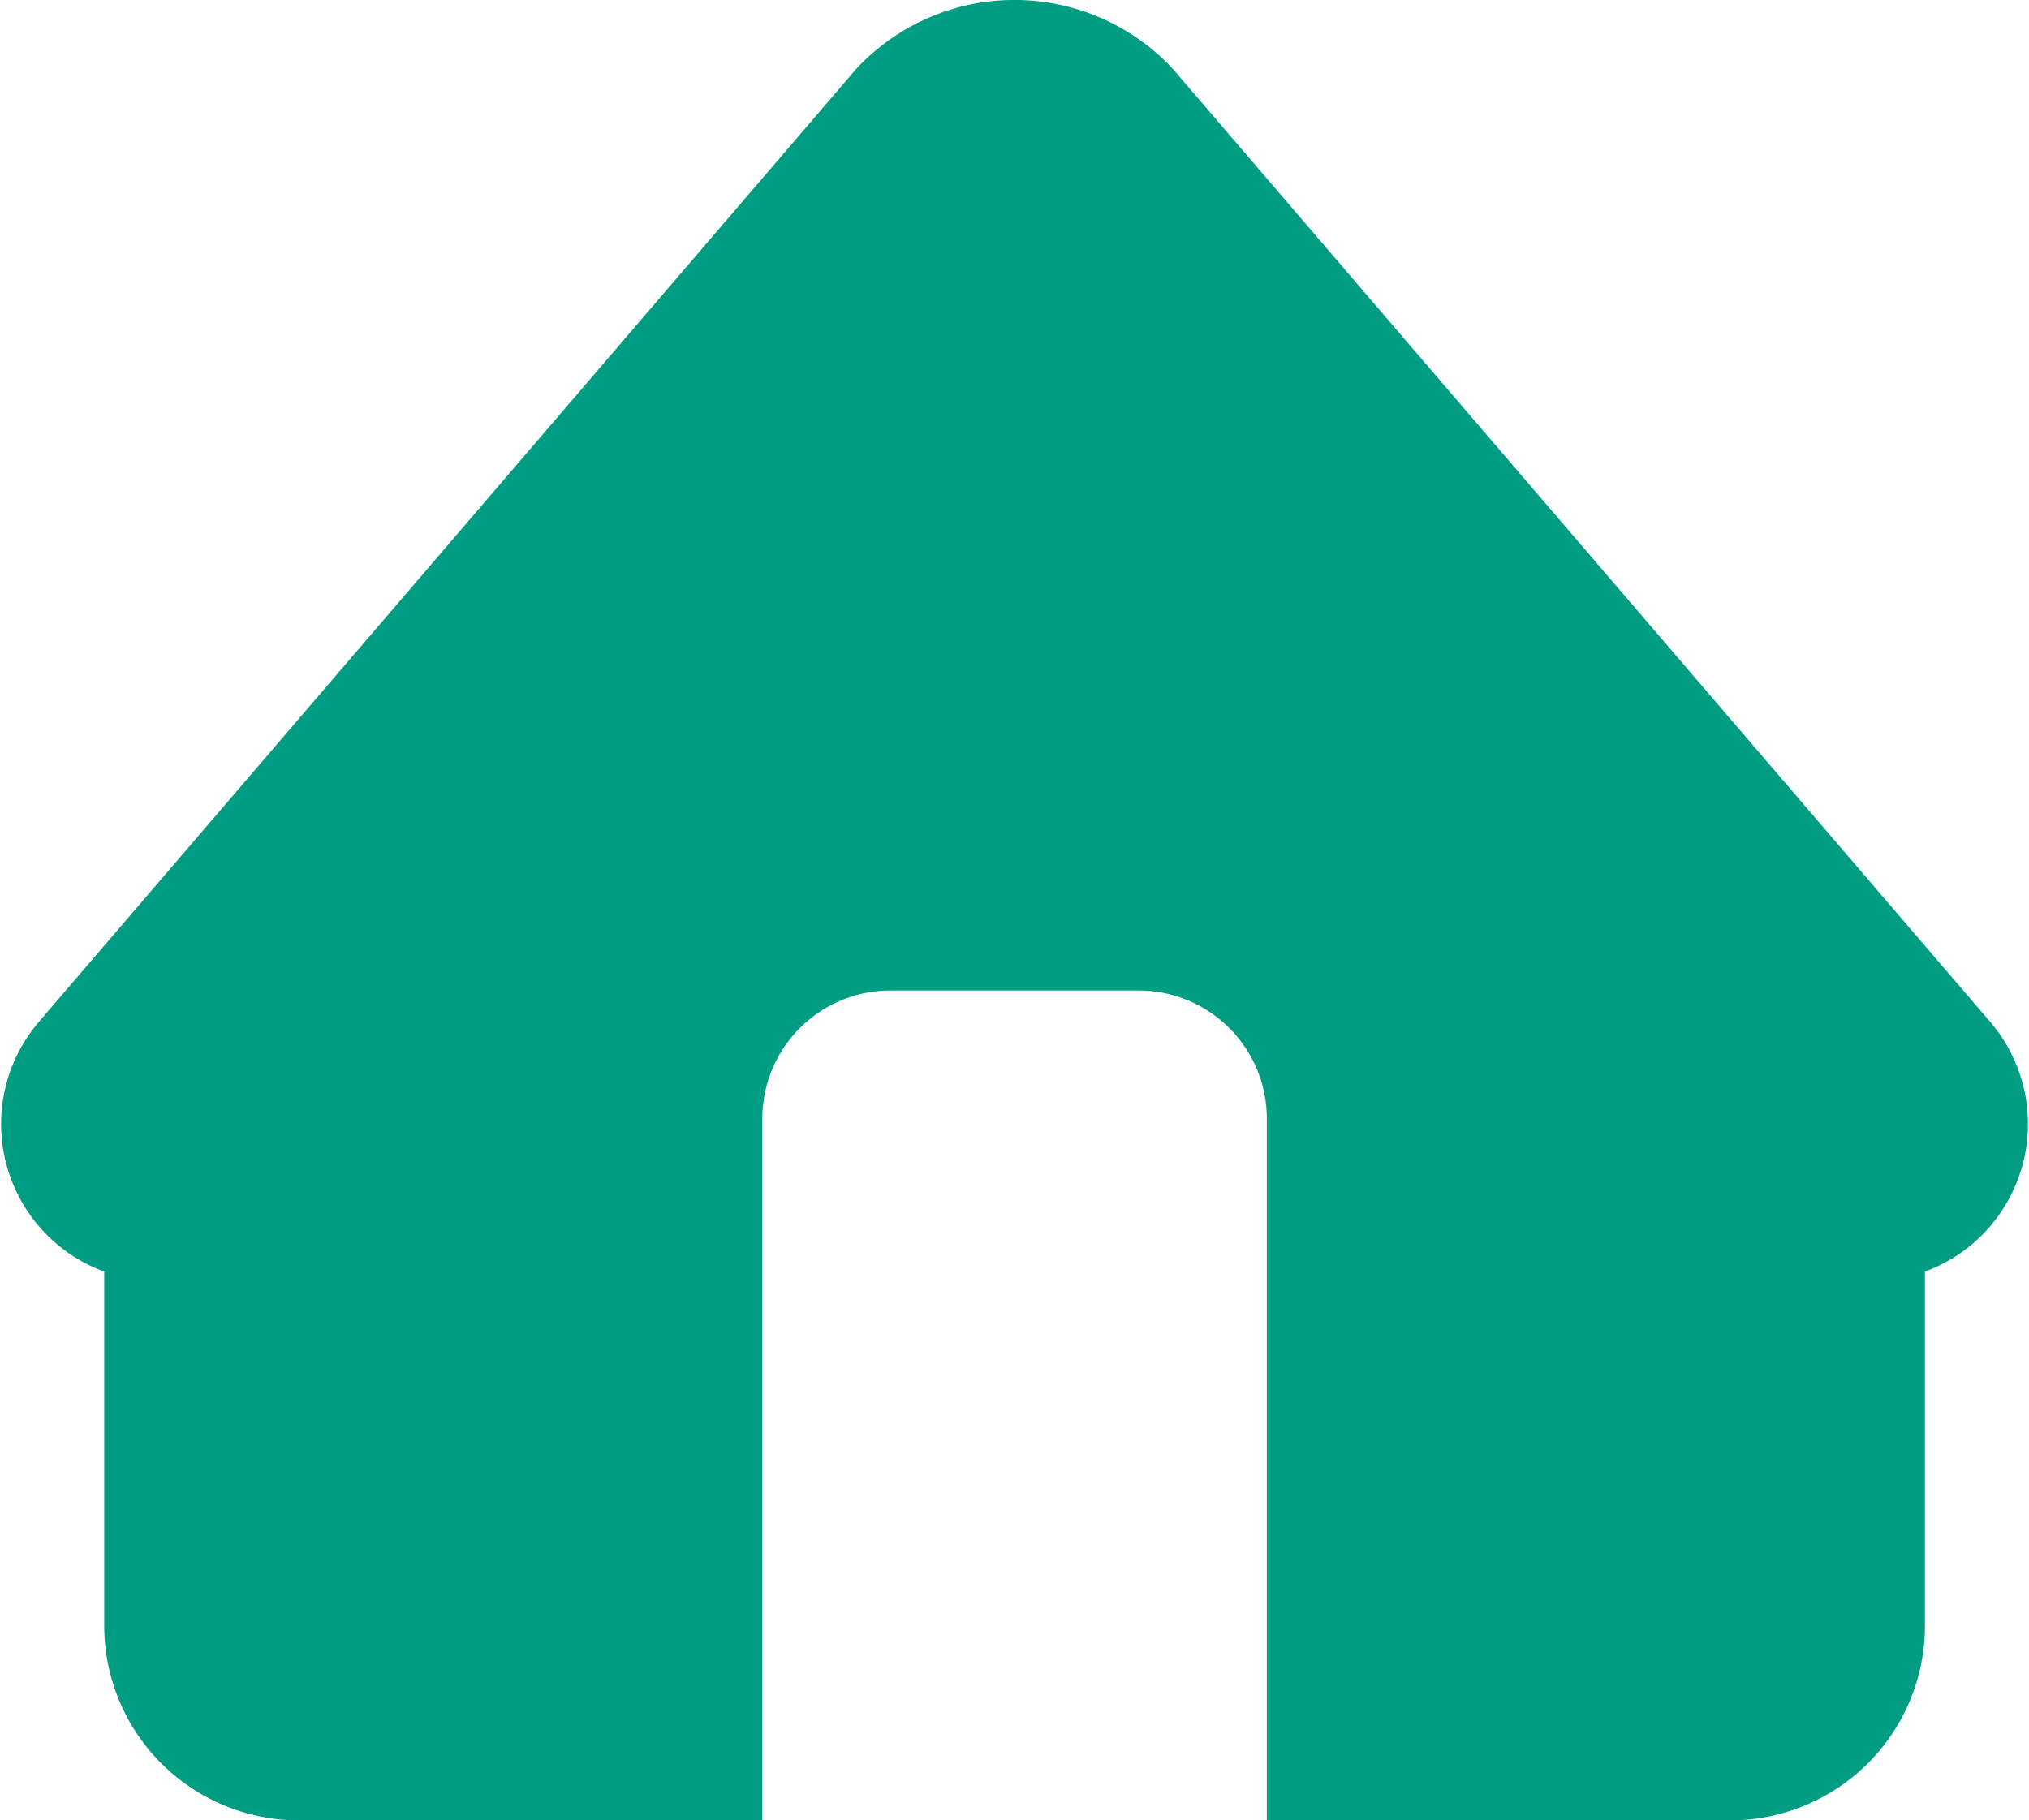 <svg id="icon_home" xmlns="http://www.w3.org/2000/svg" width="27.859" height="25" viewBox="0 0 27.859 25">
  <path id="Trazado_104" data-name="Trazado 104" d="M485.02,1037.763l-11.229-13.095a2.969,2.969,0,0,0-4.34,0l-11.229,13.095a2.158,2.158,0,0,0,.9,3.426c0,.006,0,.012,0,.019v4.844a2.674,2.674,0,0,0,2.674,2.674h6.362v-9.637a1.76,1.76,0,0,1,1.76-1.76h3.407a1.76,1.76,0,0,1,1.76,1.76v9.637h6.362a2.674,2.674,0,0,0,2.674-2.674v-4.844c0-.007,0-.012,0-.019A2.158,2.158,0,0,0,485.02,1037.763Z" transform="translate(-457.691 -1023.726)" fill="#009d83"/>
</svg>
